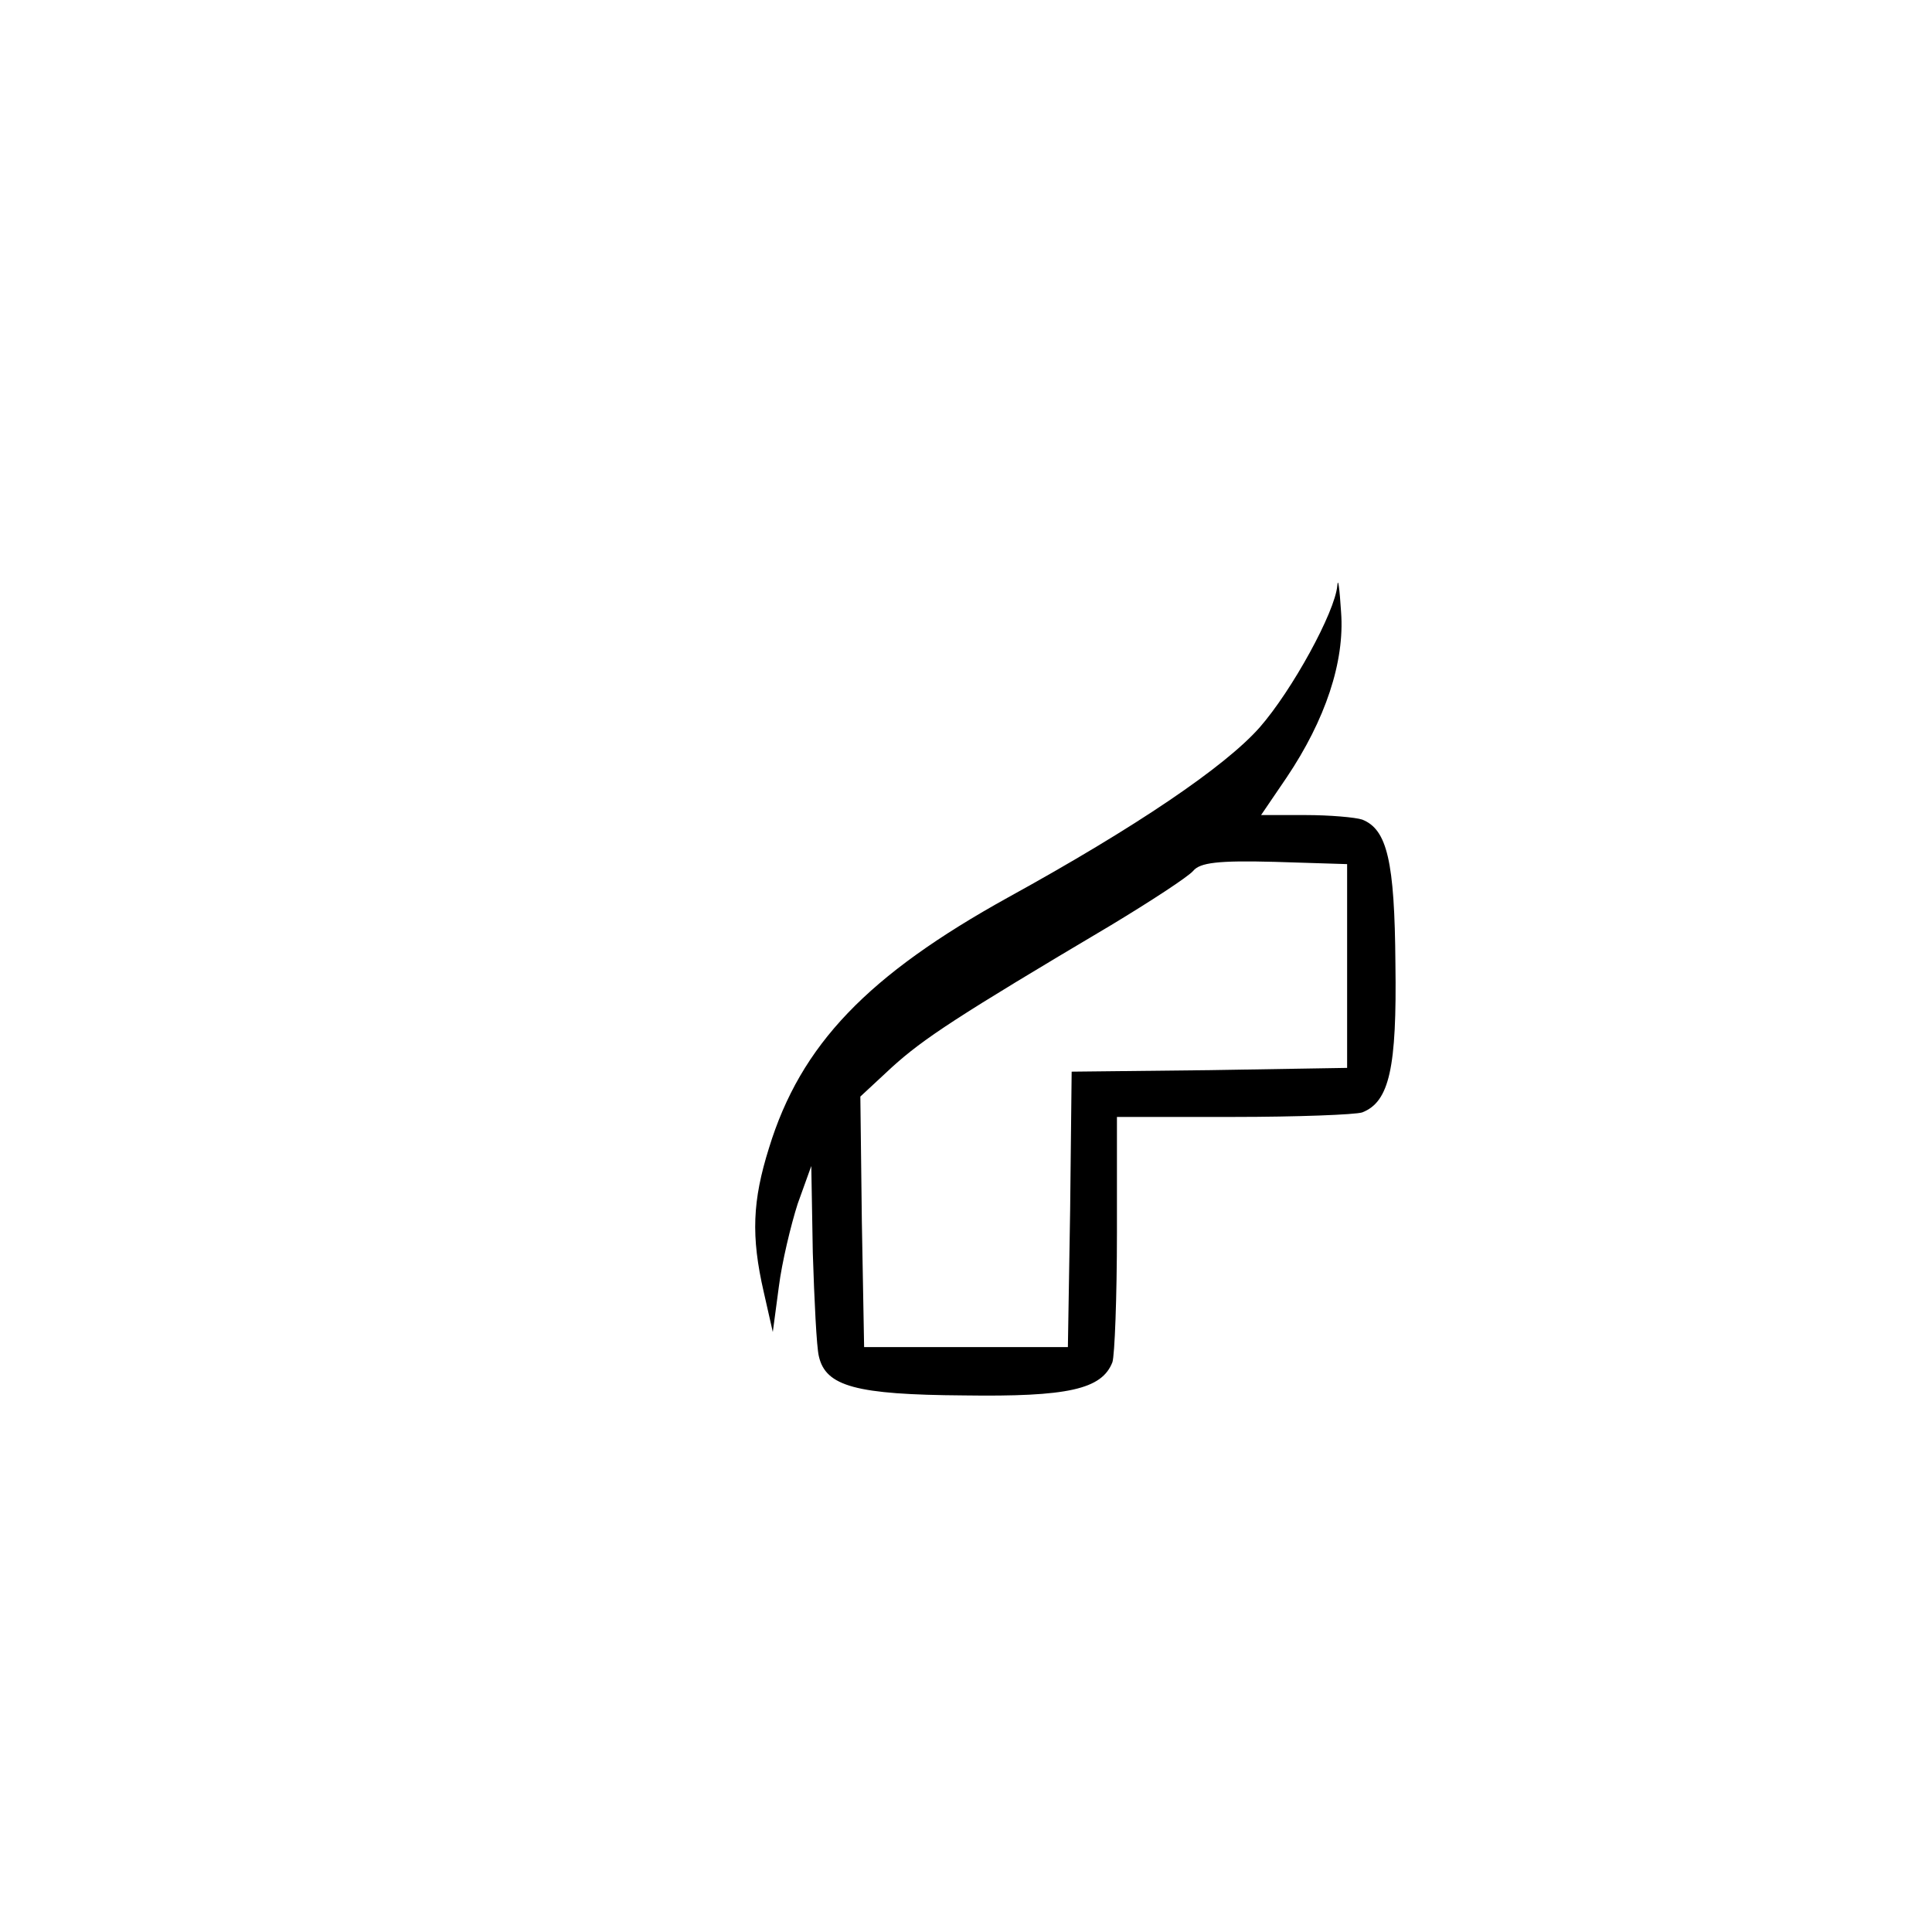 <?xml version="1.0" standalone="no"?>
<!DOCTYPE svg PUBLIC "-//W3C//DTD SVG 20010904//EN"
 "http://www.w3.org/TR/2001/REC-SVG-20010904/DTD/svg10.dtd">
<svg version="1.0" xmlns="http://www.w3.org/2000/svg"
 width="256pt" height="256pt" viewBox="0 0 256 256"
 preserveAspectRatio="xMidYMid meet">

<g transform="translate(0,256) scale(0.1,-0.1)"
fill="#000000" stroke="none">
<path d="M1772 1784 c-3 -35 -60 -139 -103 -188 -46 -52 -164 -132 -333 -225
-186 -103 -275 -195 -317 -332 -22 -70 -24 -117 -7 -191 l12 -53 8 60 c4 32
16 82 25 110 l18 50 2 -115 c2 -63 5 -125 8 -137 9 -40 49 -51 192 -52 138 -2
183 8 197 44 3 9 6 86 6 171 l0 154 154 0 c85 0 162 3 171 6 36 14 46 59 44
197 -1 136 -11 178 -44 191 -9 3 -43 6 -75 6 l-59 0 34 50 c51 76 77 153 72
219 -2 31 -4 47 -5 35z m13 -504 l0 -135 -182 -3 -183 -2 -2 -183 -3 -182
-135 0 -135 0 -3 166 -2 166 42 39 c42 38 86 67 290 188 53 32 102 64 109 72
9 11 33 14 108 12 l96 -3 0 -135z"/>
</g>
</svg>
